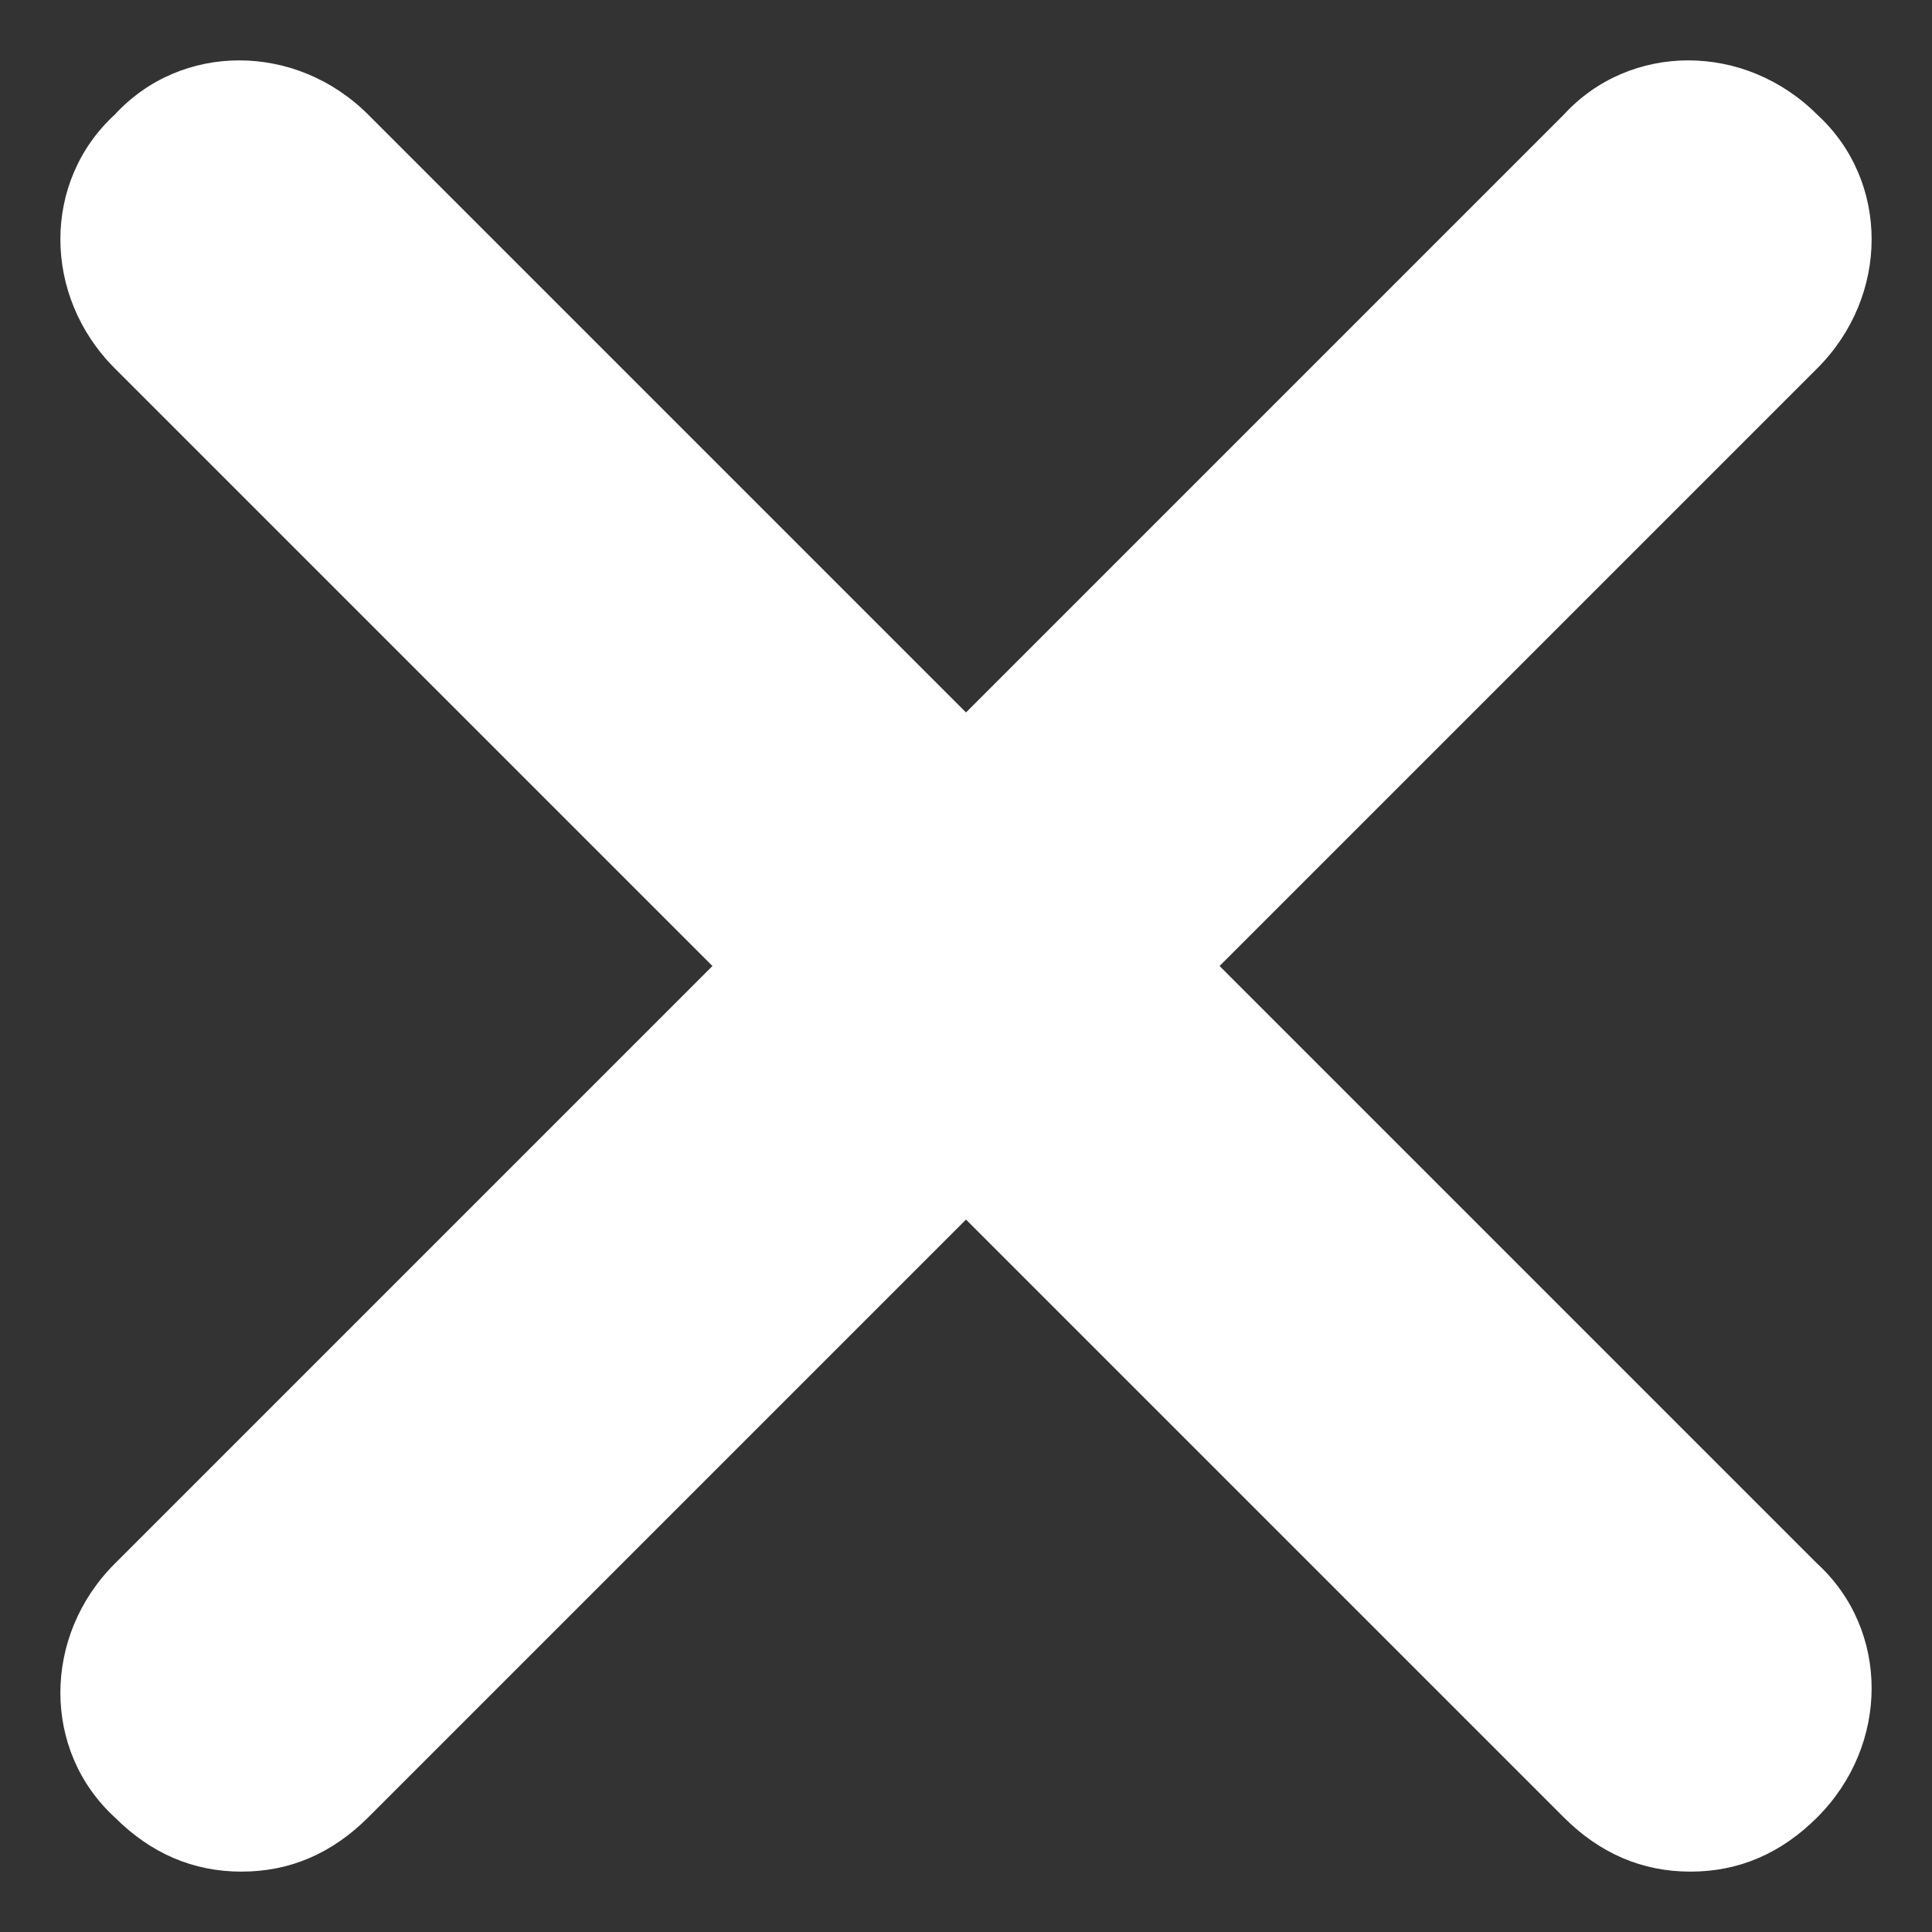 <?xml version="1.0" encoding="utf-8"?>
<!-- Generator: Adobe Illustrator 19.2.0, SVG Export Plug-In . SVG Version: 6.00 Build 0)  -->
<svg version="1.1" id="Layer_1" xmlns="http://www.w3.org/2000/svg" xmlns:xlink="http://www.w3.org/1999/xlink" x="0px" y="0px"
	 viewBox="0 0 32 32" style="enable-background:new 0 0 32 32;" xml:space="preserve">
<rect x="0" y="0" width="32" height="32" fill="#333333" stroke="none"/>
<style type="text/css">
	.st0{fill:#FFFFFF;}
</style>
<path class="st0" d="M20.2,16l9.9-9.9c1.2-1.2,1.2-3.1,0-4.2c-1.2-1.2-3.1-1.2-4.2,0L16,11.8L6.1,1.9C4.9,0.7,3,0.7,1.9,1.9
	C0.7,3,0.7,4.9,1.9,6.1l9.9,9.9l-9.9,9.9c-1.2,1.2-1.2,3.1,0,4.2C2.5,30.7,3.2,31,4,31s1.5-0.3,2.1-0.9l9.9-9.9l9.9,9.9
	c0.6,0.6,1.3,0.9,2.1,0.9c0.8,0,1.5-0.3,2.1-0.9c1.2-1.2,1.2-3.1,0-4.2L20.2,16z"/>
</svg>
